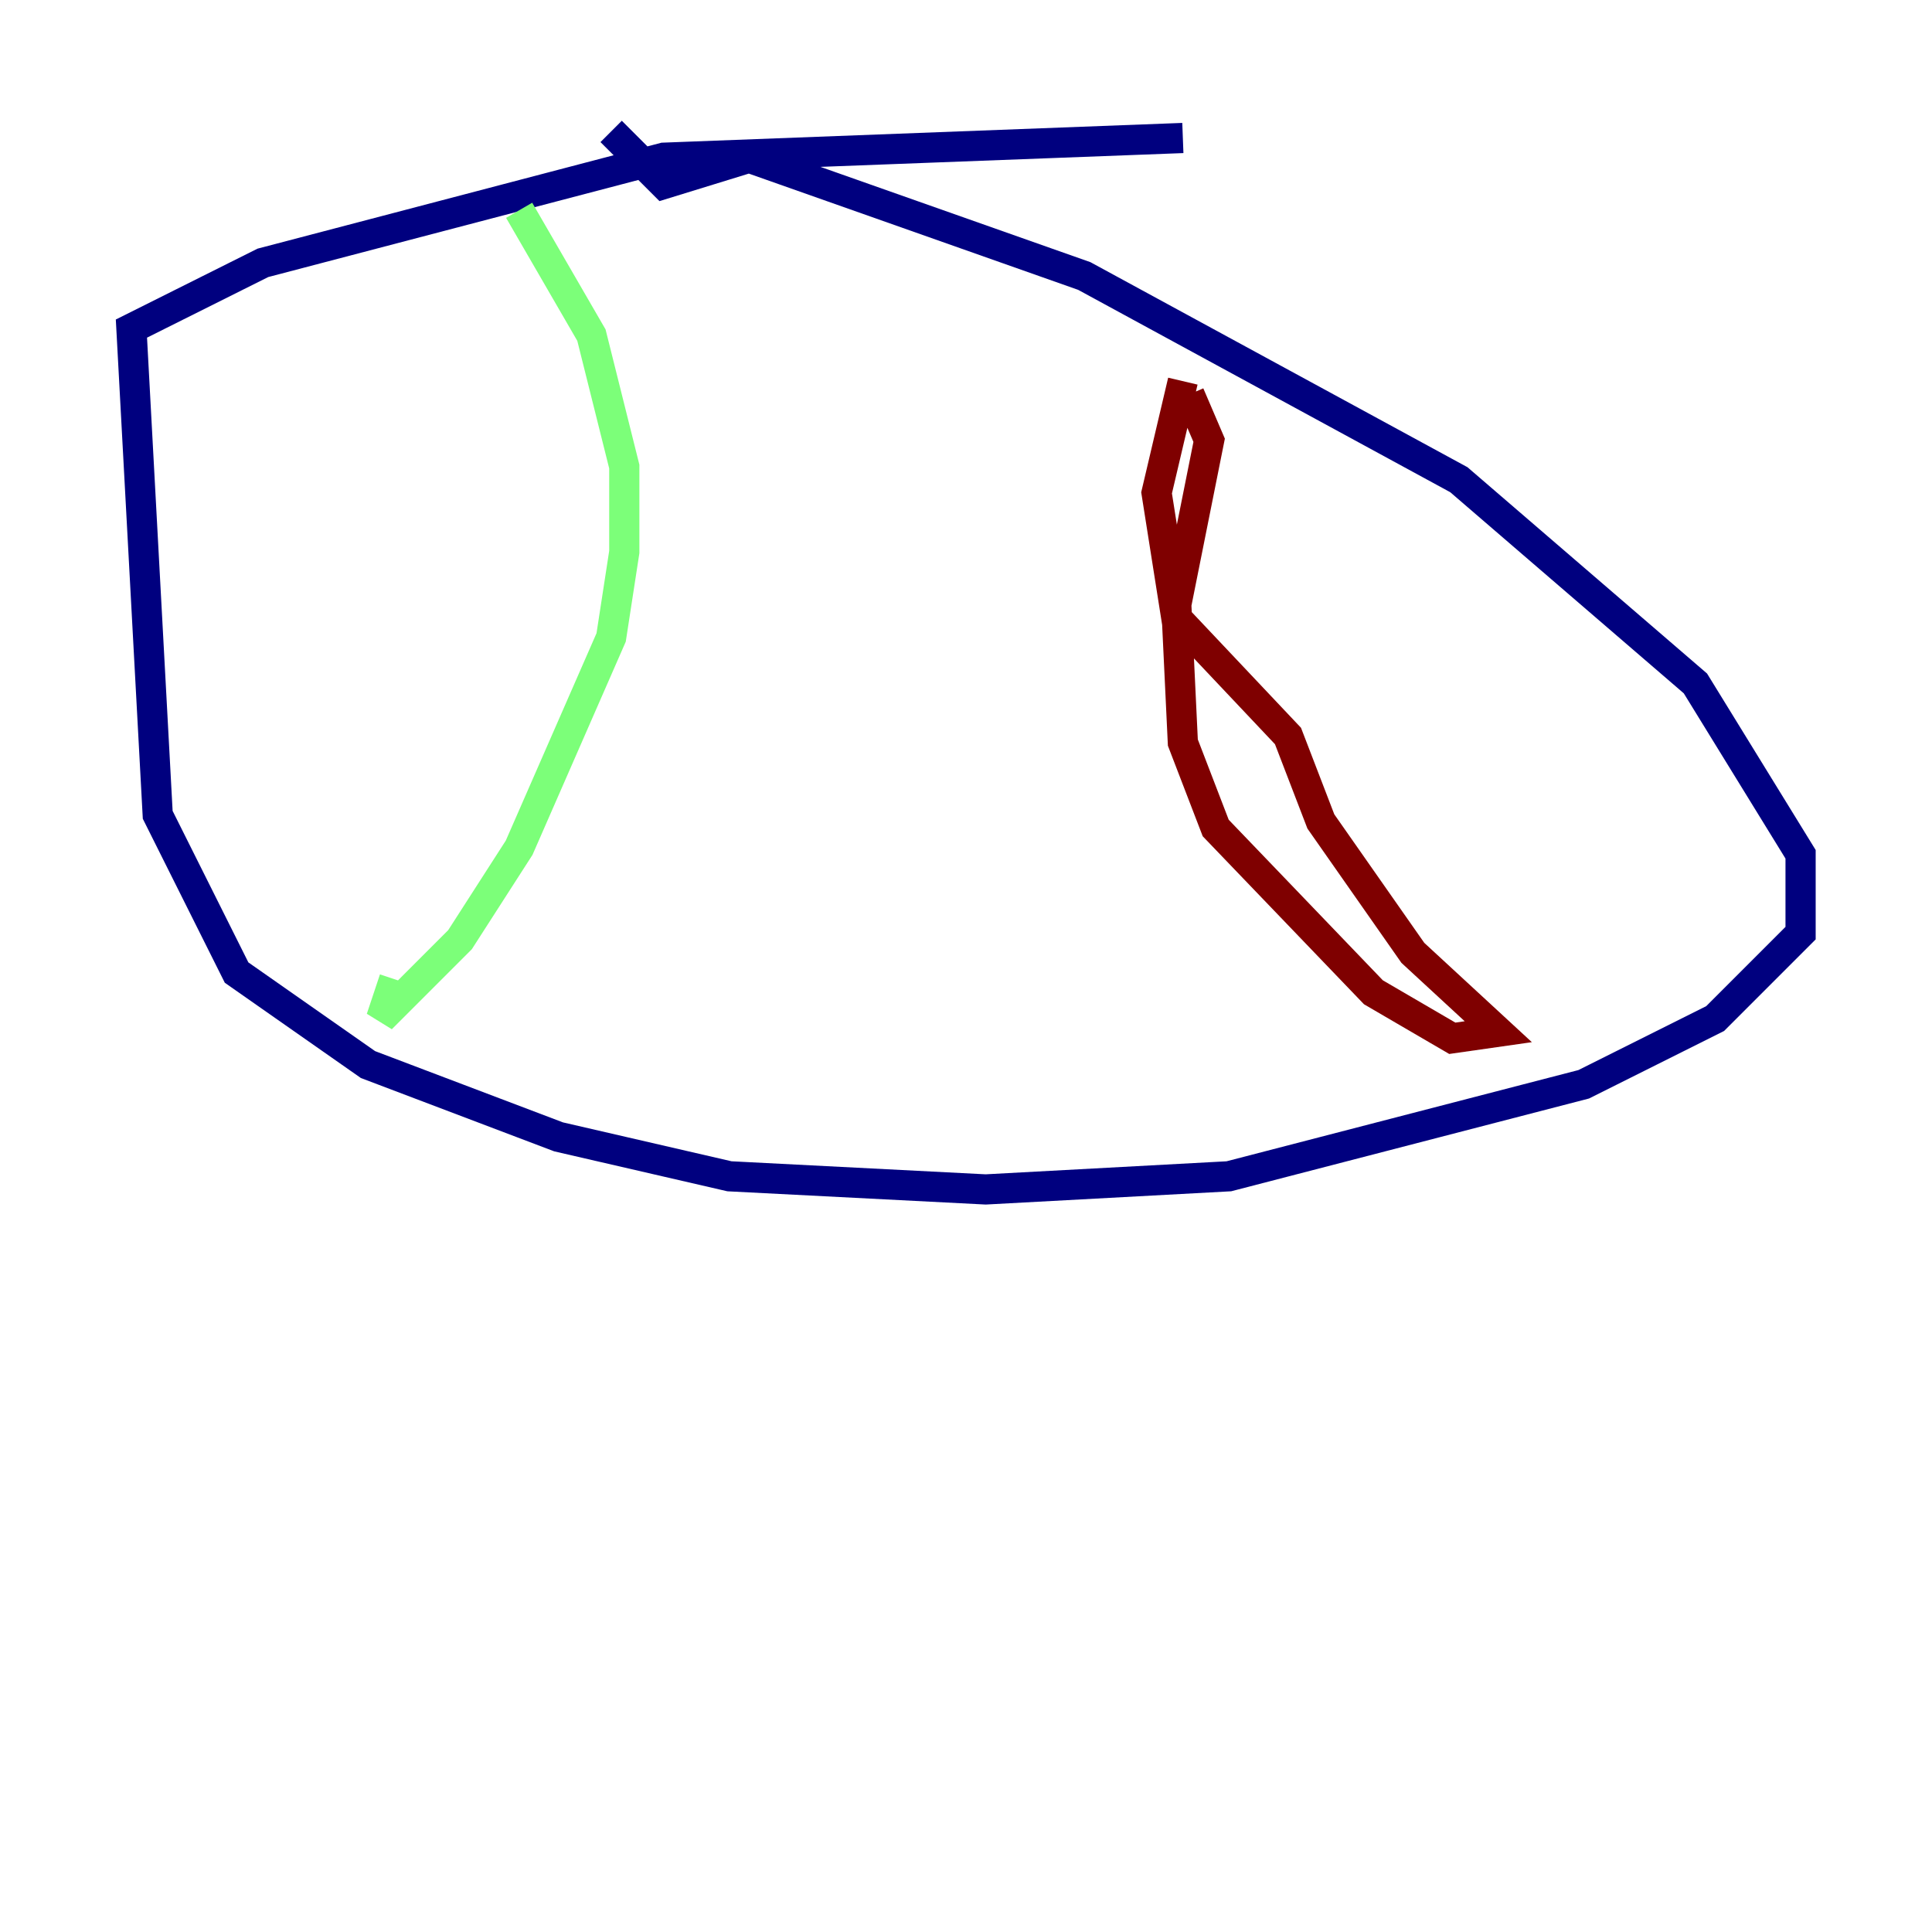 <?xml version="1.0" encoding="utf-8" ?>
<svg baseProfile="tiny" height="128" version="1.2" viewBox="0,0,128,128" width="128" xmlns="http://www.w3.org/2000/svg" xmlns:ev="http://www.w3.org/2001/xml-events" xmlns:xlink="http://www.w3.org/1999/xlink"><defs /><polyline fill="none" points="78.367,9.143 43.973,10.449 17.415,17.415 8.707,21.769 10.449,53.986 15.674,64.435 24.381,70.531 37.007,75.32 48.327,77.932 65.306,78.803 81.415,77.932 104.925,71.837 113.633,67.483 119.293,61.823 119.293,56.599 112.326,45.279 96.653,31.782 71.837,18.286 49.633,10.449 43.973,12.191 40.49,8.707" stroke="#00007f" stroke-width="2" /><polyline fill="none" points="34.395,13.932 39.184,22.204 41.361,30.912 41.361,36.571 40.49,42.231 34.395,56.163 30.476,62.258 25.252,67.483 26.122,64.871" stroke="#7cff79" stroke-width="2" /><polyline fill="none" points="78.367,25.252 76.626,32.653 77.932,40.925 85.333,48.762 87.51,54.422 93.605,63.129 99.265,68.354 96.218,68.789 90.993,65.742 80.544,54.857 78.367,49.197 77.932,40.054 80.109,29.17 78.803,26.122" stroke="#7f0000" stroke-width="2" /></svg>